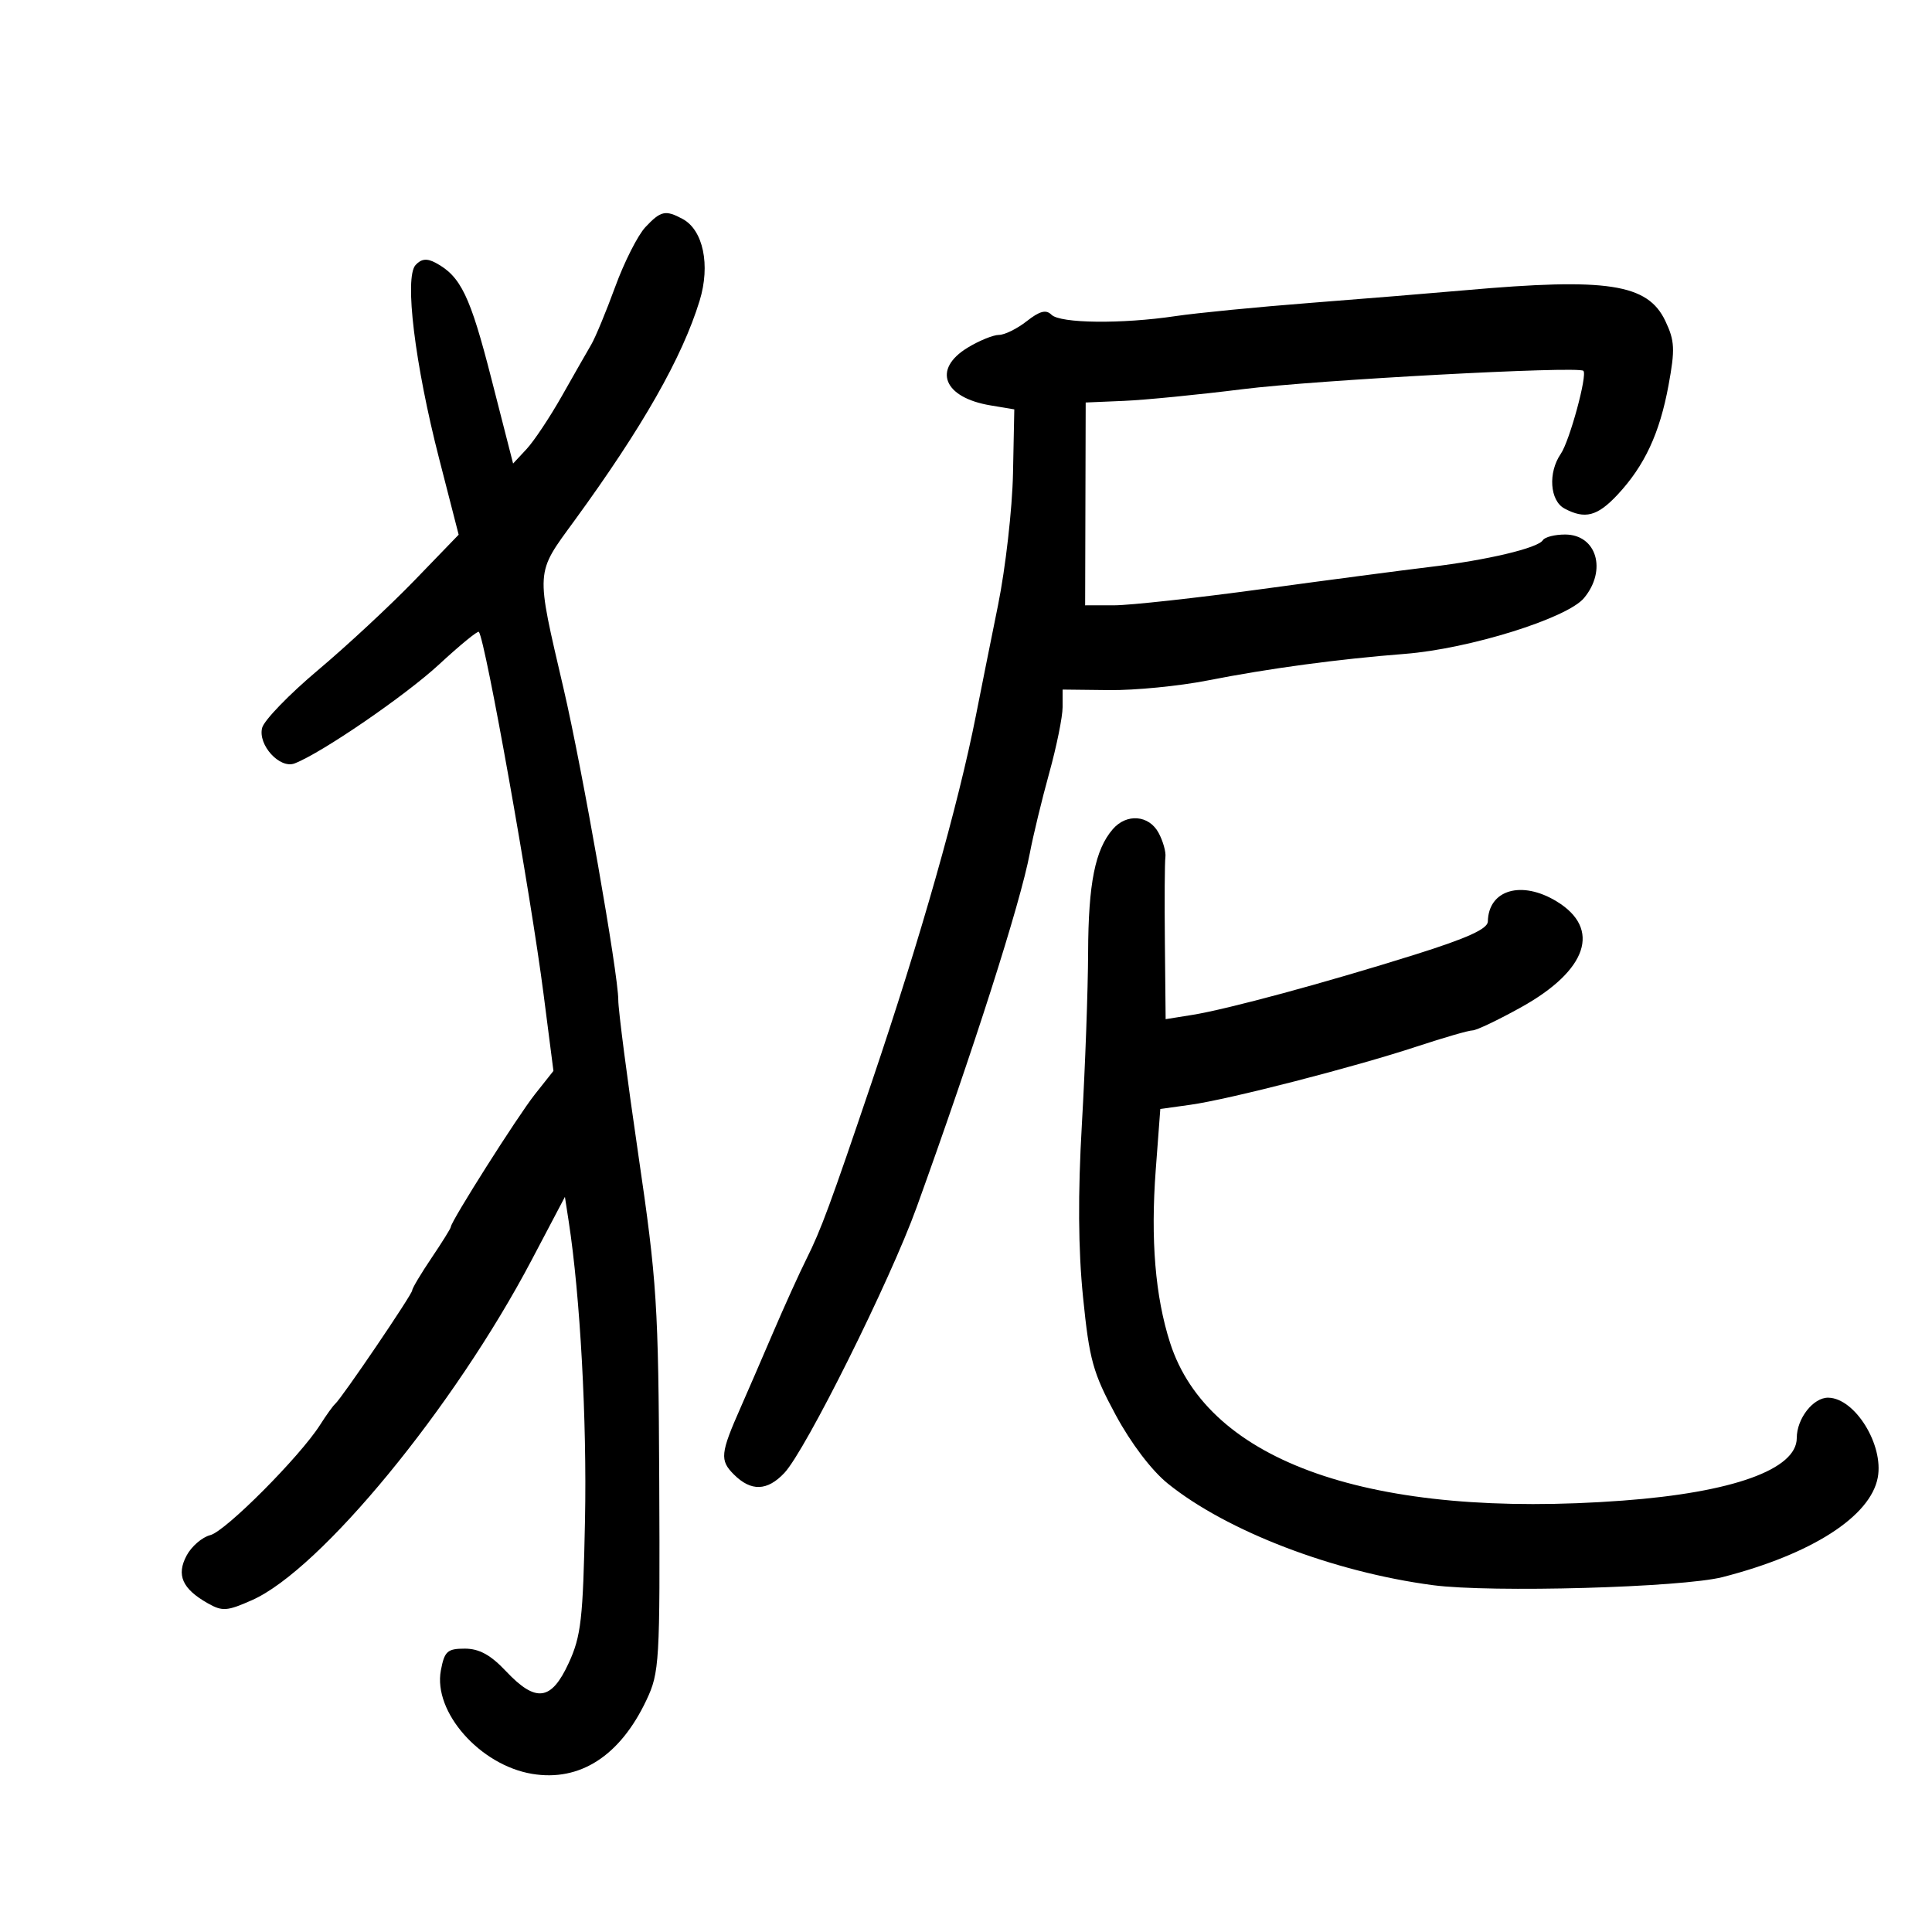 <svg xmlns="http://www.w3.org/2000/svg" width="300" height="300" viewBox="0 0 300 300" version="1.1">
	<path d="M 100.216 35.270 C 99.043 36.519, 96.936 40.681, 95.533 44.520 C 94.130 48.359, 92.455 52.400, 91.811 53.500 C 91.166 54.600, 89.111 58.200, 87.243 61.500 C 85.376 64.800, 82.908 68.507, 81.760 69.738 L 79.673 71.977 76.293 58.769 C 73.008 45.933, 71.547 42.898, 67.645 40.810 C 66.288 40.084, 65.424 40.179, 64.530 41.152 C 62.771 43.069, 64.409 56.513, 68.199 71.263 L 71.221 83.027 64.361 90.126 C 60.587 94.031, 53.847 100.298, 49.383 104.052 C 44.918 107.806, 41.014 111.839, 40.707 113.013 C 40.014 115.662, 43.443 119.428, 45.743 118.545 C 49.923 116.941, 62.956 108.009, 68.198 103.156 C 71.423 100.171, 74.195 97.902, 74.358 98.114 C 75.381 99.445, 82.387 138.678, 84.408 154.395 L 85.938 166.291 83.058 169.927 C 80.381 173.307, 70 189.681, 70 190.523 C 70 190.730, 68.650 192.900, 67 195.345 C 65.350 197.790, 64 200.056, 64 200.382 C 64 201.005, 53.046 217.142, 52.040 218 C 51.718 218.275, 50.661 219.746, 49.692 221.269 C 46.559 226.191, 35.018 237.779, 32.659 238.371 C 31.398 238.687, 29.743 240.112, 28.980 241.538 C 27.356 244.572, 28.296 246.704, 32.247 248.948 C 34.528 250.244, 35.253 250.192, 39.148 248.462 C 49.795 243.730, 70.500 218.544, 82.545 195.674 L 87.720 185.848 88.310 189.674 C 90.092 201.238, 91.148 220.574, 90.840 236 C 90.532 251.443, 90.234 254.058, 88.302 258.250 C 85.596 264.120, 83.211 264.426, 78.565 259.500 C 76.178 256.969, 74.409 256, 72.177 256 C 69.462 256, 69.014 256.407, 68.457 259.379 C 67.245 265.836, 74.526 274.093, 82.623 275.445 C 90.044 276.684, 96.282 272.662, 100.374 264 C 102.403 259.705, 102.494 258.155, 102.366 230 C 102.241 202.585, 102.011 199, 99.116 179.277 C 97.402 167.604, 96.003 156.804, 96.007 155.277 C 96.017 151.307, 90.416 119.414, 87.528 107 C 83.155 88.200, 83.089 89.227, 89.202 80.839 C 99.785 66.318, 105.933 55.514, 108.639 46.688 C 110.334 41.159, 109.195 35.710, 105.986 33.992 C 103.325 32.568, 102.604 32.728, 100.216 35.270 M 227.500 45.069 C 222.550 45.508, 211.750 46.391, 203.500 47.031 C 195.250 47.671, 185.800 48.597, 182.500 49.090 C 174.183 50.331, 164.622 50.222, 163.271 48.871 C 162.433 48.033, 161.446 48.290, 159.436 49.871 C 157.948 51.042, 156.003 52.002, 155.115 52.004 C 154.227 52.006, 152.037 52.899, 150.250 53.989 C 144.754 57.340, 146.494 61.729, 153.802 62.949 L 157.500 63.567 157.298 73.533 C 157.186 79.015, 156.138 88.225, 154.968 94 C 153.797 99.775, 152.264 107.425, 151.561 111 C 148.804 125.007, 142.982 145.510, 135.375 168 C 128.921 187.083, 127.486 190.968, 125.220 195.500 C 124.120 197.700, 121.775 202.875, 120.009 207 C 118.243 211.125, 116.002 216.300, 115.030 218.500 C 111.853 225.683, 111.744 226.744, 113.949 228.949 C 116.622 231.622, 119.139 231.545, 121.803 228.710 C 125.111 225.189, 138.220 198.862, 142.324 187.500 C 151.211 162.893, 158.422 140.335, 159.907 132.500 C 160.428 129.750, 161.787 124.134, 162.927 120.020 C 164.067 115.906, 165 111.311, 165 109.809 L 165 107.077 172.250 107.159 C 176.238 107.203, 183.100 106.532, 187.500 105.666 C 197.054 103.787, 207.714 102.349, 218.155 101.533 C 228.135 100.752, 243.341 96.013, 245.962 92.867 C 249.569 88.536, 247.921 83, 243.024 83 C 241.426 83, 239.874 83.395, 239.576 83.877 C 238.817 85.105, 230.944 86.972, 222.037 88.037 C 217.891 88.533, 206.175 90.075, 196 91.464 C 185.825 92.853, 175.475 93.991, 173 93.993 L 168.500 93.996 168.542 78.248 L 168.585 62.500 174.542 62.247 C 177.819 62.108, 186.125 61.290, 193 60.428 C 204.313 59.010, 244.984 56.818, 245.863 57.578 C 246.534 58.159, 243.728 68.481, 242.357 70.473 C 240.356 73.380, 240.653 77.744, 242.934 78.965 C 246.119 80.670, 248.040 80.168, 251.173 76.815 C 255.368 72.324, 257.712 67.293, 259.087 59.830 C 260.120 54.226, 260.055 52.918, 258.592 49.836 C 255.852 44.062, 249.618 43.106, 227.500 45.069 M 172.797 128.750 C 170.049 131.927, 169 137.164, 168.962 147.899 C 168.941 153.730, 168.507 165.700, 167.997 174.500 C 167.365 185.426, 167.421 193.967, 168.175 201.431 C 169.157 211.167, 169.710 213.163, 173.230 219.689 C 175.622 224.124, 178.823 228.339, 181.341 230.371 C 190.495 237.756, 207.053 244.102, 222.500 246.145 C 231.525 247.339, 261.179 246.509, 267.500 244.887 C 281.305 241.343, 290.445 235.478, 291.578 229.435 C 292.530 224.359, 288.048 217.114, 283.905 217.032 C 281.565 216.985, 279 220.265, 279 223.303 C 279 228.166, 269.043 231.746, 252 233.012 C 213.025 235.908, 187.637 227.057, 181.687 208.500 C 179.382 201.311, 178.651 192.485, 179.463 181.655 L 180.172 172.201 184.836 171.551 C 190.832 170.715, 210.329 165.697, 220.040 162.490 C 224.186 161.120, 228.065 160, 228.658 160 C 229.251 160, 232.650 158.381, 236.211 156.401 C 246.508 150.678, 248.677 144.213, 241.723 139.973 C 236.275 136.651, 231.130 138.152, 231.032 143.093 C 231.009 144.238, 227.838 145.679, 219.750 148.221 C 205.854 152.588, 190.570 156.725, 185.112 157.598 L 181 158.256 180.882 146.378 C 180.816 139.845, 180.853 133.864, 180.963 133.086 C 181.073 132.309, 180.600 130.621, 179.912 129.336 C 178.424 126.556, 174.942 126.269, 172.797 128.750" stroke="none" fill="black" fill-rule="evenodd"/>
</svg>